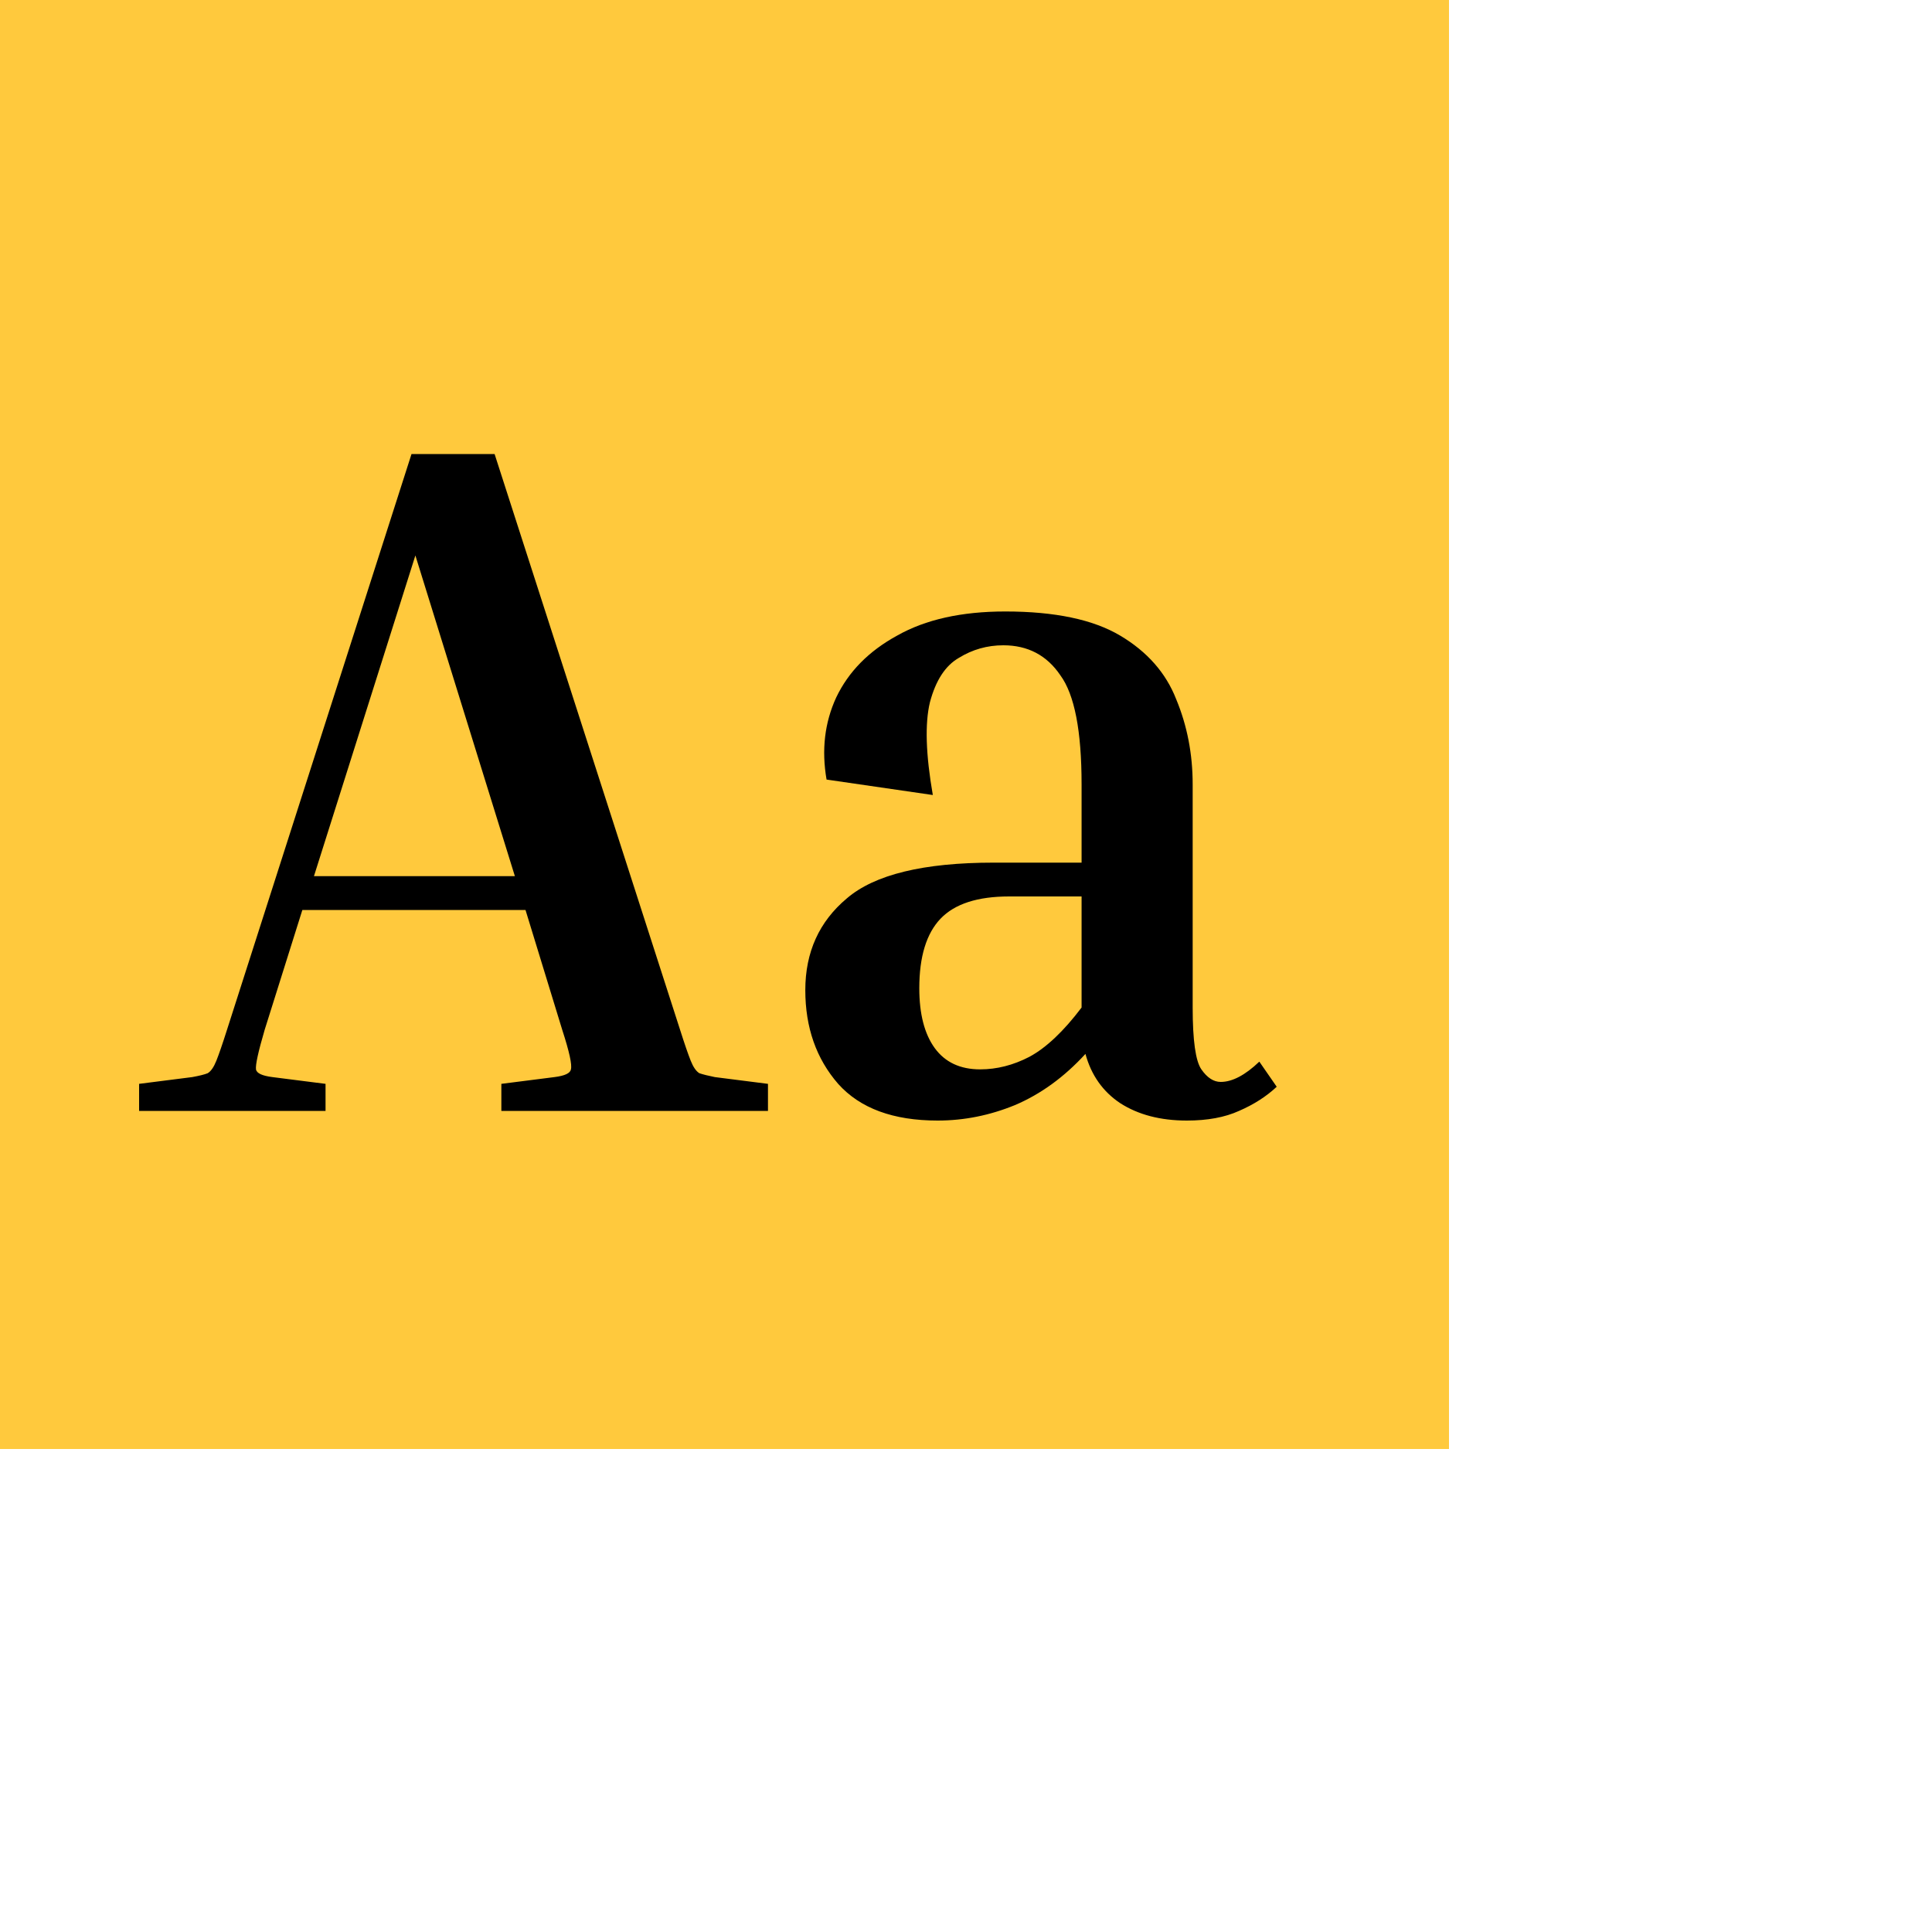 <svg width="40" height="40" viewBox="0 0 40 40" fill="none" xmlns="http://www.w3.org/2000/svg">
<rect width="30" height="30" fill="#FFC93D"/>
<path d="M6.74 22.44V23H2.88V22.44L3.98 22.3C4.127 22.273 4.233 22.247 4.3 22.22C4.367 22.18 4.427 22.093 4.48 21.96C4.533 21.827 4.607 21.613 4.7 21.32L8.52 9.4H10.24L14.08 21.32C14.173 21.613 14.247 21.827 14.3 21.96C14.353 22.093 14.413 22.18 14.48 22.22C14.56 22.247 14.667 22.273 14.8 22.3L15.9 22.44V23H10.38V22.44L11.48 22.3C11.693 22.273 11.807 22.22 11.82 22.14C11.847 22.047 11.787 21.773 11.64 21.32L10.88 18.84H6.26L5.48 21.32C5.347 21.773 5.287 22.047 5.3 22.14C5.313 22.22 5.427 22.273 5.64 22.3L6.74 22.44ZM6.5 18.14H10.66L8.6 11.5L6.5 18.14ZM26.433 22.5C26.22 22.7 25.96 22.867 25.653 23C25.36 23.133 25 23.2 24.573 23.2C24.027 23.2 23.567 23.08 23.193 22.84C22.833 22.6 22.593 22.26 22.473 21.82C22.033 22.3 21.547 22.653 21.013 22.88C20.493 23.093 19.96 23.2 19.413 23.2C18.493 23.2 17.807 22.947 17.353 22.44C16.9 21.92 16.673 21.273 16.673 20.5C16.673 19.713 16.96 19.08 17.533 18.6C18.107 18.107 19.12 17.86 20.573 17.86H22.393V16.24C22.393 15.133 22.247 14.38 21.953 13.98C21.673 13.567 21.28 13.36 20.773 13.36C20.44 13.36 20.133 13.447 19.853 13.62C19.573 13.78 19.373 14.087 19.253 14.54C19.147 14.98 19.167 15.62 19.313 16.46L17.113 16.14C17.007 15.527 17.073 14.96 17.313 14.44C17.567 13.907 17.987 13.48 18.573 13.16C19.16 12.827 19.907 12.66 20.813 12.66C21.84 12.66 22.633 12.827 23.193 13.16C23.753 13.493 24.14 13.933 24.353 14.48C24.58 15.027 24.693 15.613 24.693 16.24V20.86C24.693 21.54 24.753 21.967 24.873 22.14C24.993 22.313 25.127 22.4 25.273 22.4C25.513 22.4 25.78 22.26 26.073 21.98L26.433 22.5ZM20.293 22.14C20.64 22.14 20.98 22.053 21.313 21.88C21.66 21.693 22.02 21.353 22.393 20.86V18.56H20.893C20.24 18.56 19.767 18.713 19.473 19.02C19.18 19.327 19.033 19.807 19.033 20.46C19.033 20.993 19.14 21.407 19.353 21.7C19.567 21.993 19.88 22.14 20.293 22.14Z" fill="black"/>
</svg>
